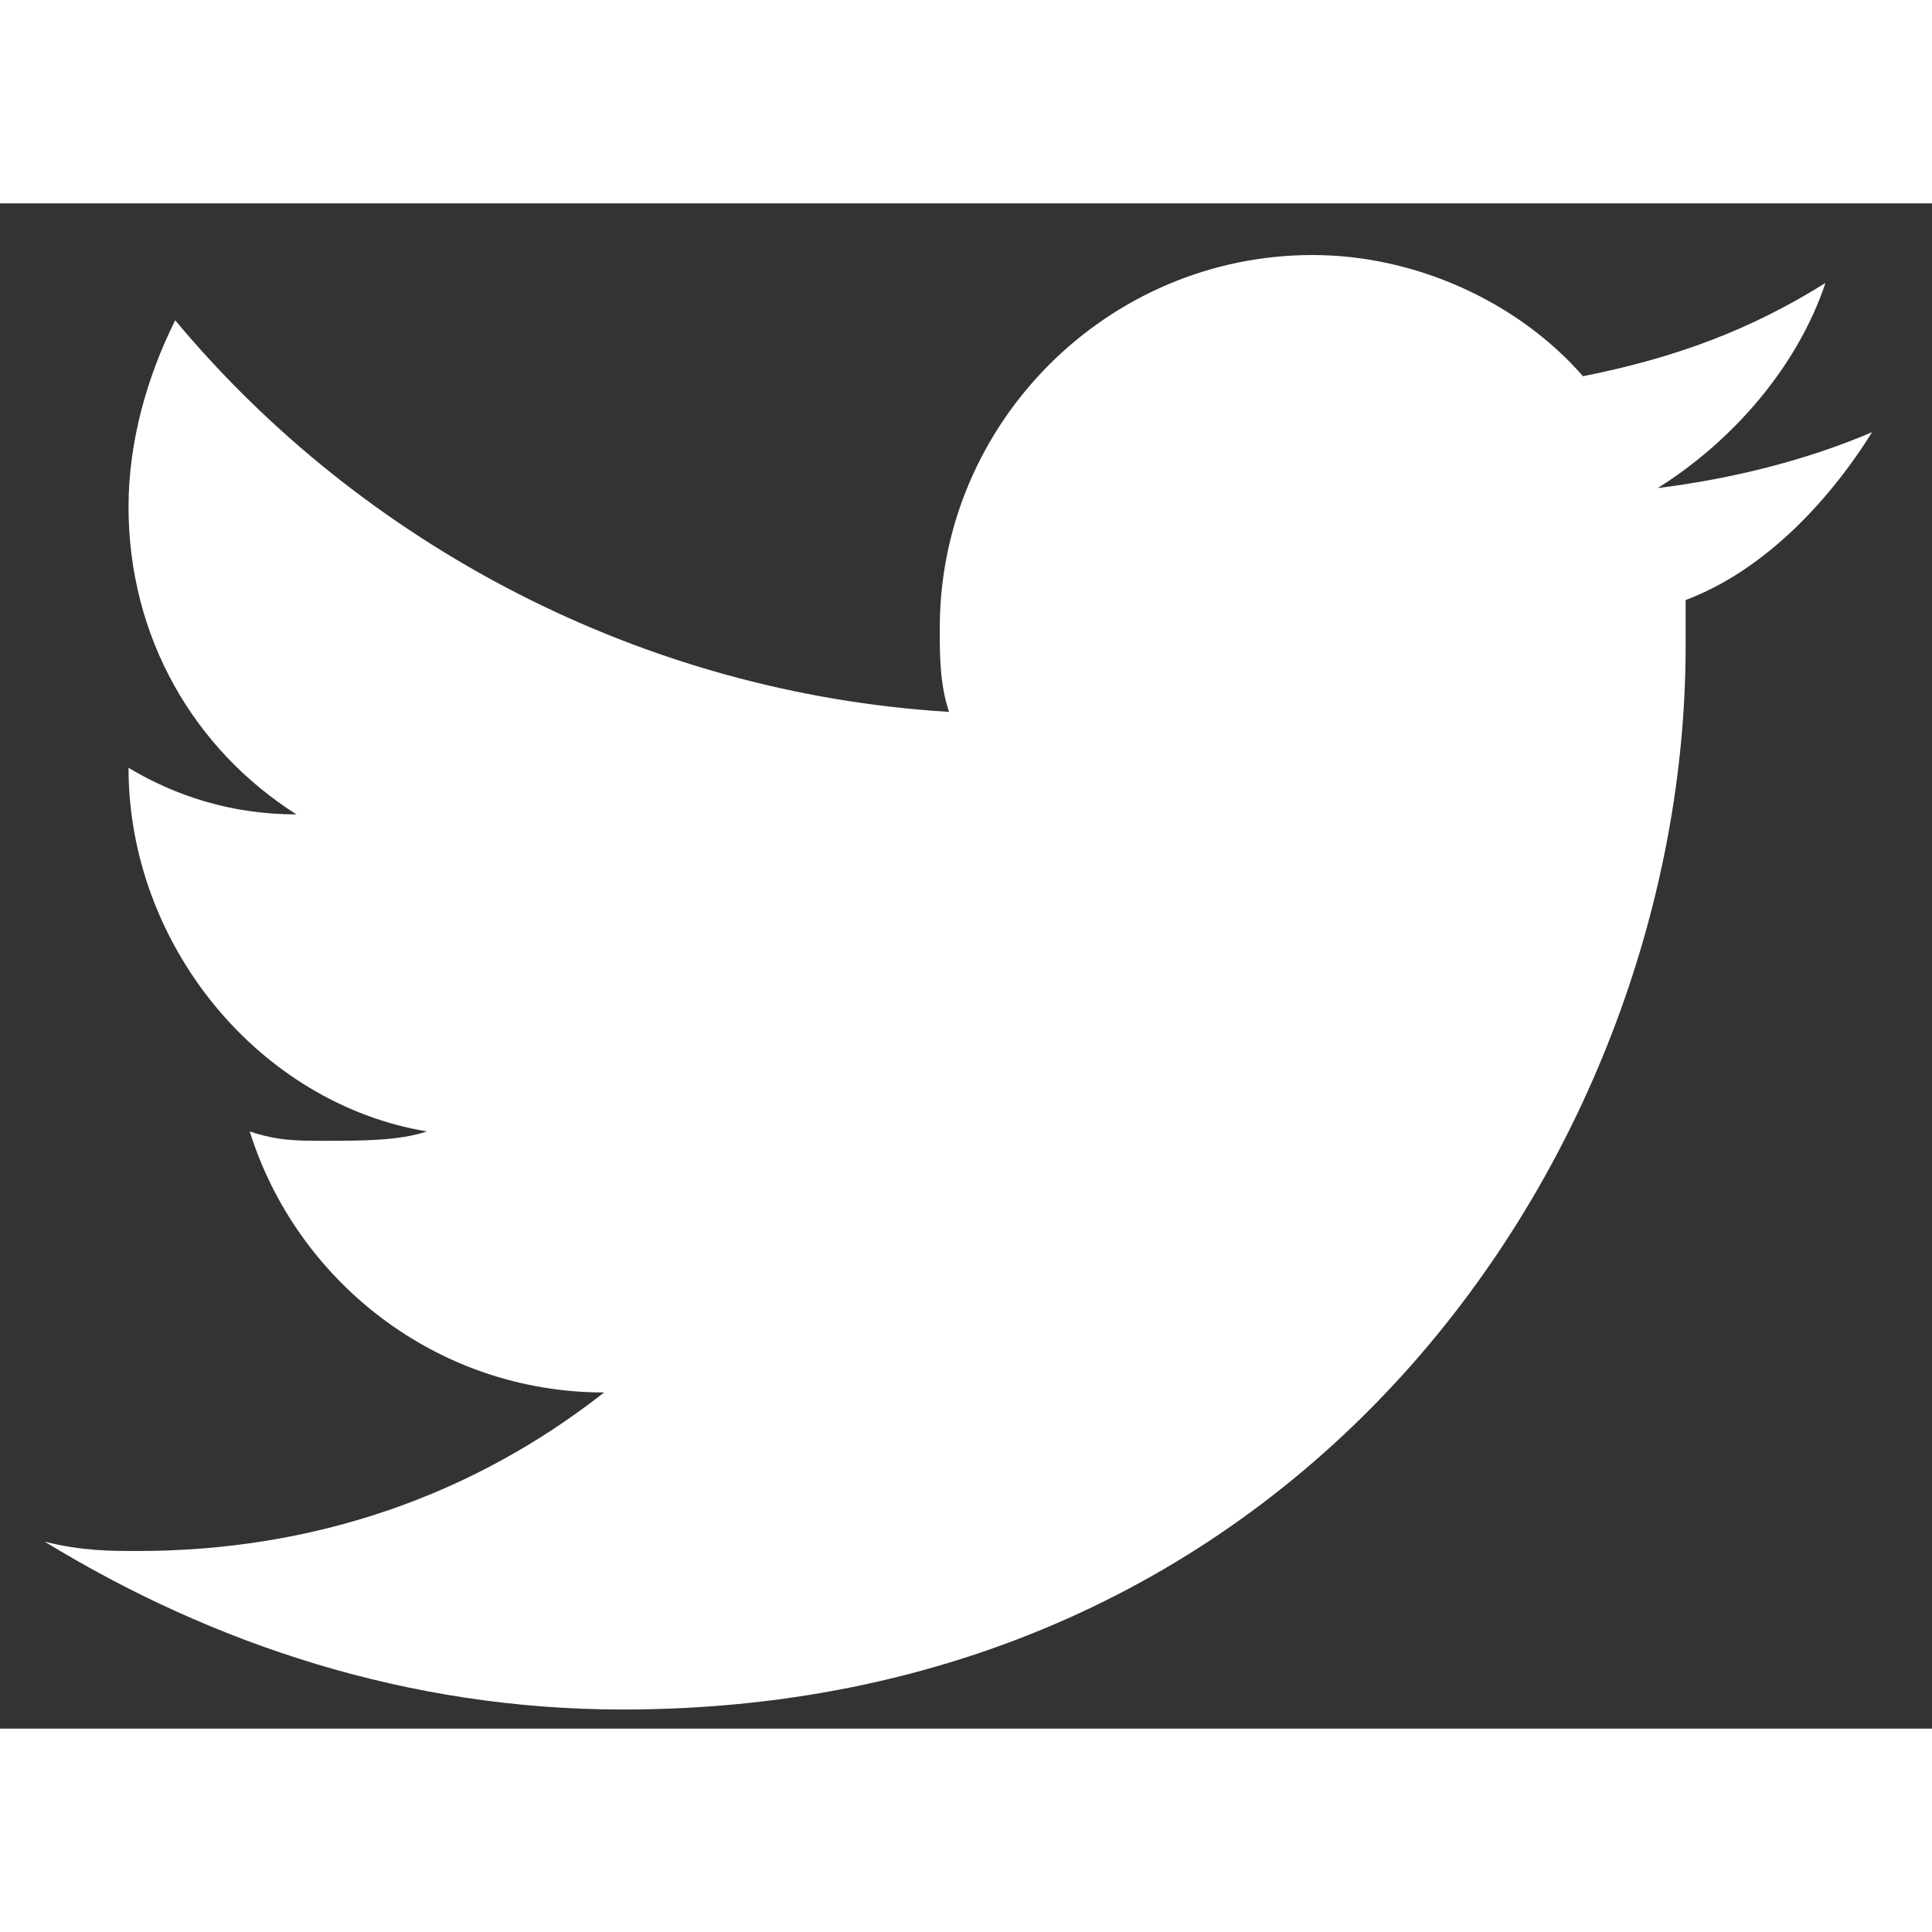 <svg width="18" height="18" viewBox="0 0 19 15" fill="none" xmlns="http://www.w3.org/2000/svg">
<rect x="0" y="0" width="19" height="15" fill="#333333" stroke="none"/>
<path d="M18.411 2.25C17.769 2.525 17.035 2.709 16.302 2.8C17.035 2.342 17.677 1.608 17.952 0.783C17.219 1.242 16.485 1.517 15.568 1.7C14.927 0.966 13.918 0.508 12.909 0.508C10.892 0.508 9.242 2.158 9.242 4.176C9.242 4.451 9.242 4.726 9.333 5.001C6.307 4.817 3.557 3.35 1.723 1.15C1.448 1.7 1.264 2.342 1.264 2.984C1.264 4.267 1.906 5.368 2.915 6.009C2.273 6.009 1.723 5.826 1.264 5.551C1.264 7.293 2.548 8.852 4.199 9.127C3.923 9.219 3.557 9.219 3.19 9.219C2.915 9.219 2.731 9.219 2.456 9.127C2.915 10.594 4.29 11.694 5.941 11.694C4.657 12.703 3.098 13.253 1.356 13.253C1.081 13.253 0.806 13.253 0.439 13.161C2.09 14.17 4.015 14.812 6.124 14.812C12.909 14.812 16.577 9.219 16.577 4.359V3.901C17.31 3.626 17.952 2.984 18.411 2.25Z" fill="white"/>
</svg>

